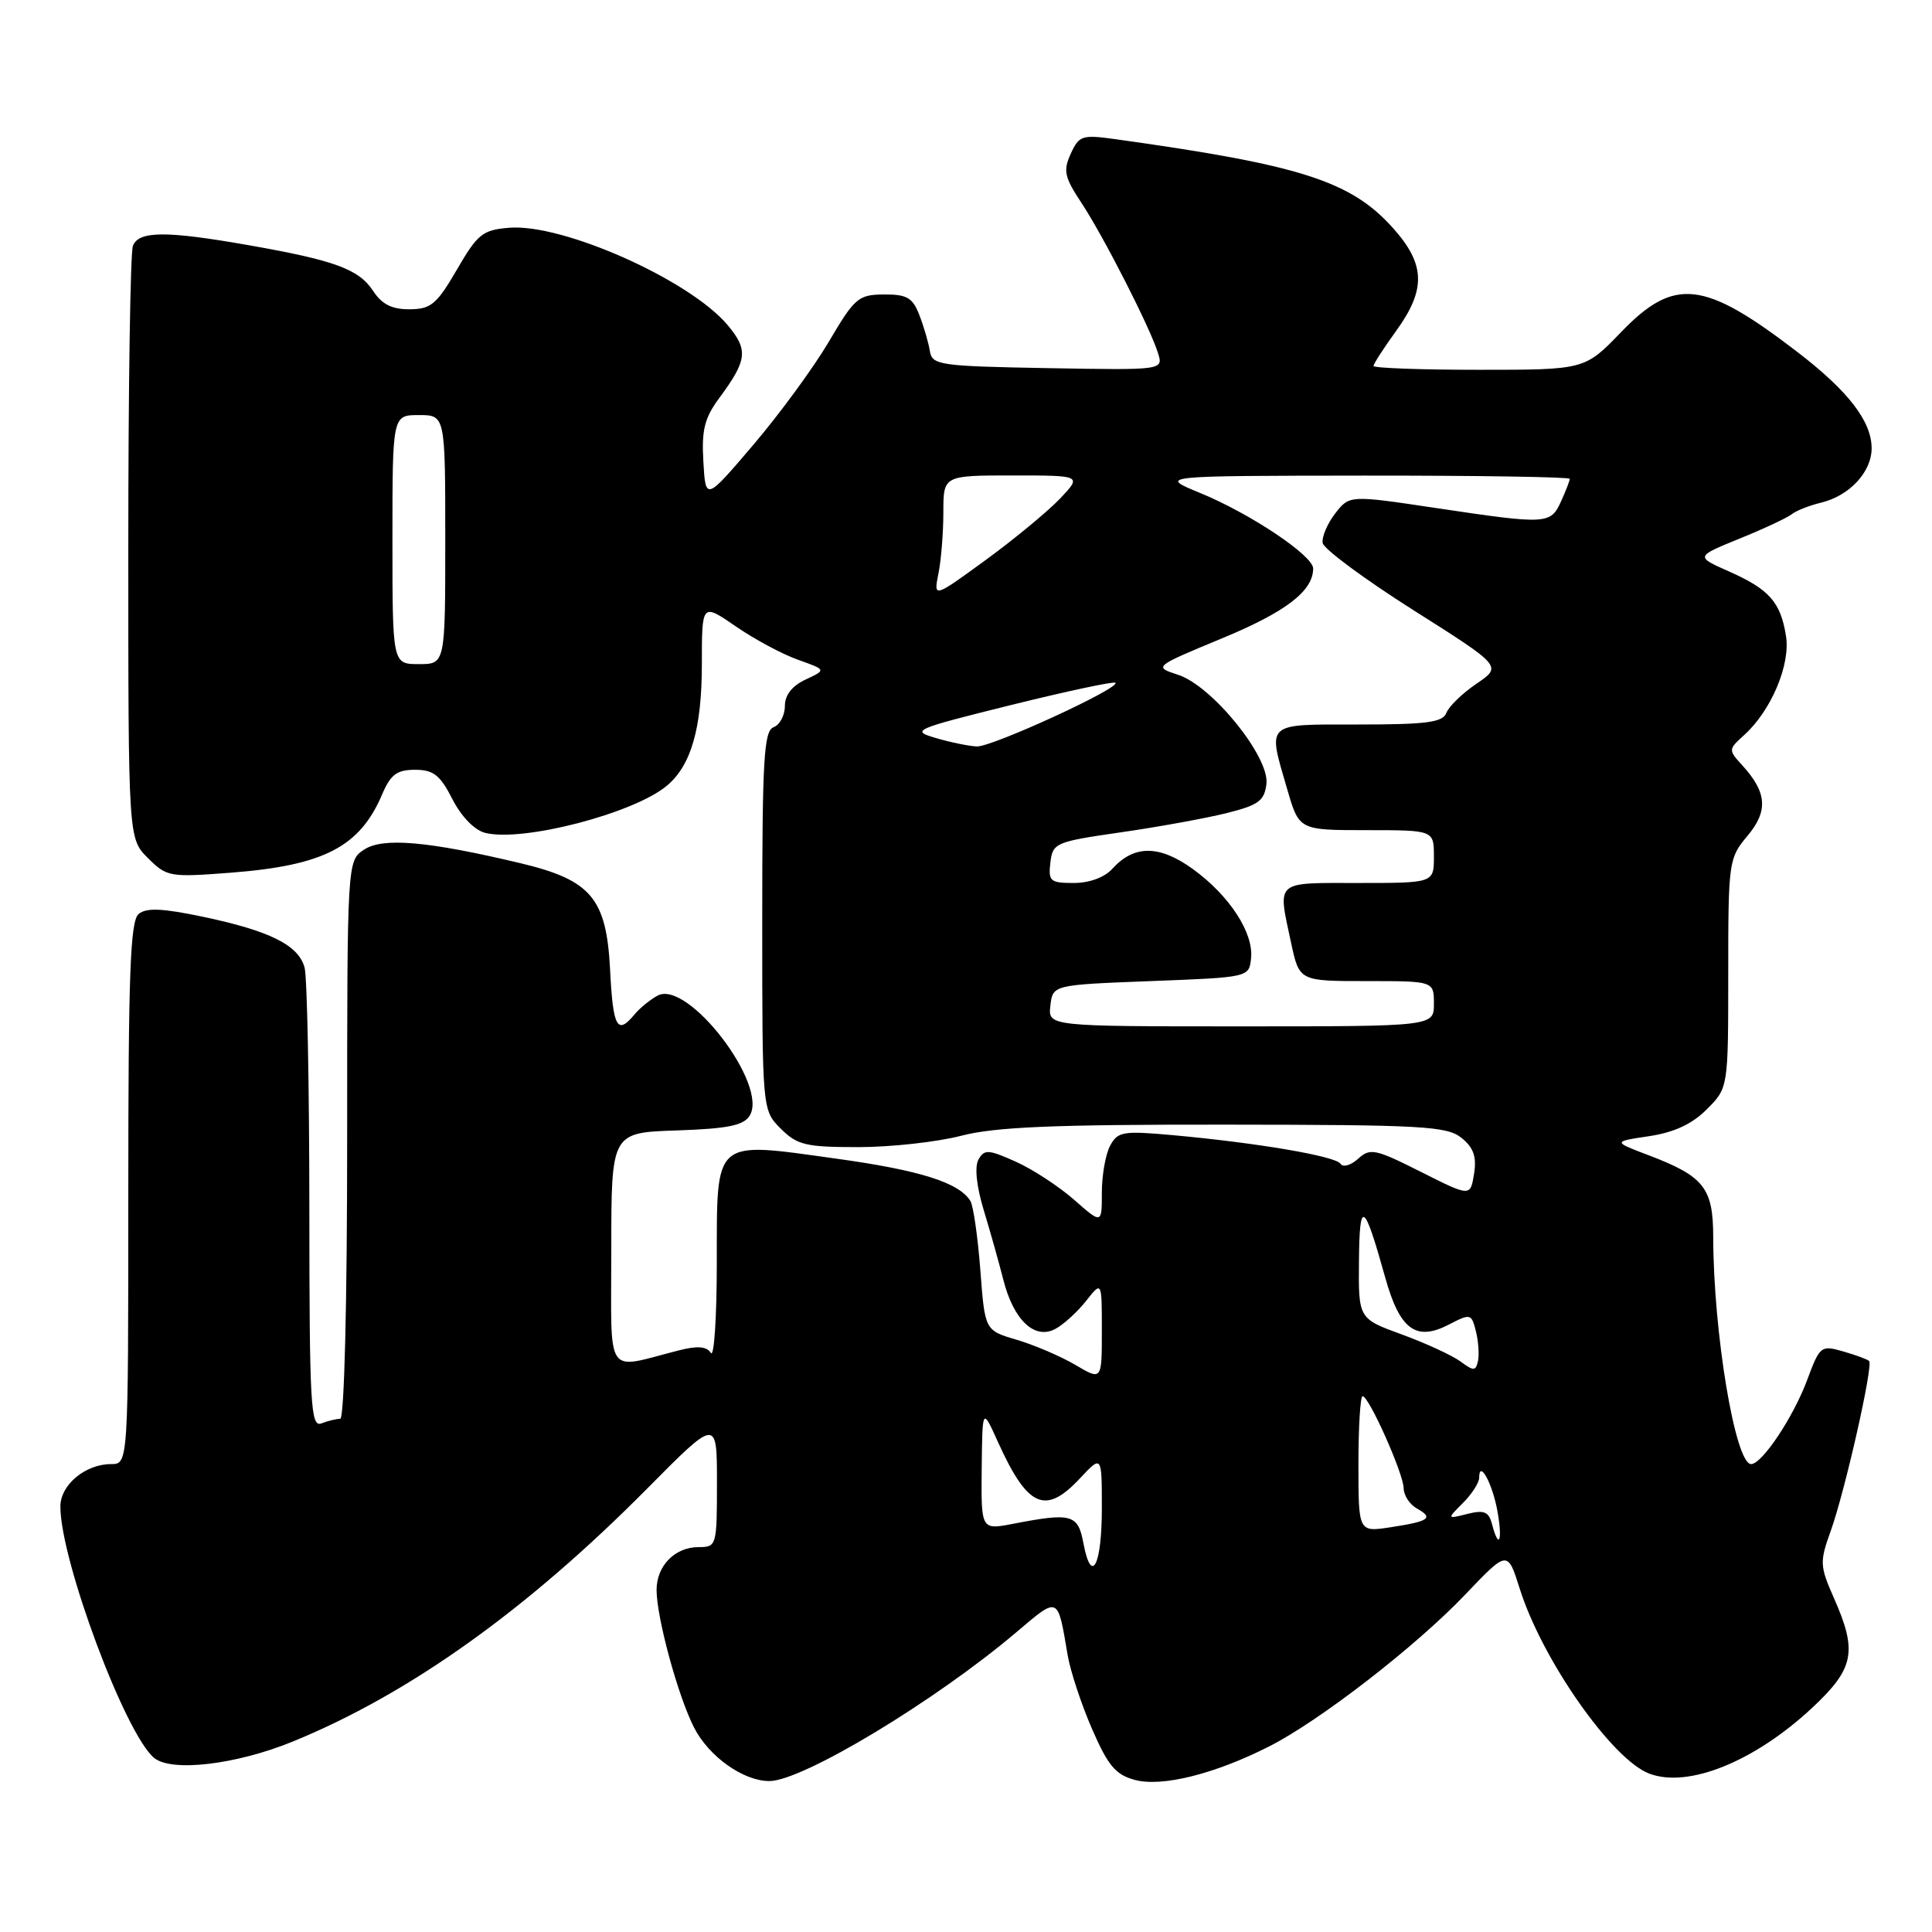 <?xml version="1.0" encoding="UTF-8" standalone="no"?>
<!DOCTYPE svg PUBLIC "-//W3C//DTD SVG 1.1//EN" "http://www.w3.org/Graphics/SVG/1.1/DTD/svg11.dtd" >
<svg xmlns="http://www.w3.org/2000/svg" xmlns:xlink="http://www.w3.org/1999/xlink" version="1.1" viewBox="0 0 256 256">
 <g >
 <path fill="currentColor"
d=" M 168.13 231.43 C 174.84 228.04 187.62 218.14 194.13 211.31 C 199.76 205.40 199.76 205.40 201.37 210.50 C 204.33 219.91 213.60 233.14 218.53 235.01 C 223.70 236.98 232.51 233.41 240.16 226.26 C 245.70 221.07 246.14 218.83 243.00 211.74 C 241.13 207.50 241.10 206.97 242.58 202.86 C 244.46 197.63 248.24 180.91 247.67 180.34 C 247.45 180.12 245.90 179.55 244.23 179.07 C 241.29 178.22 241.14 178.34 239.46 182.85 C 237.63 187.78 233.48 194.00 232.03 194.00 C 229.93 194.00 227.03 176.57 227.01 163.90 C 227.00 157.40 225.79 155.87 218.46 153.08 C 213.69 151.27 213.69 151.27 218.51 150.55 C 221.83 150.05 224.21 148.95 226.16 146.99 C 229.00 144.15 229.00 144.15 229.00 128.97 C 229.00 114.19 229.07 113.71 231.53 110.78 C 234.32 107.47 234.14 105.00 230.87 101.42 C 229.00 99.37 229.00 99.31 231.09 97.42 C 234.70 94.16 237.27 88.06 236.65 84.25 C 235.93 79.77 234.44 78.09 229.08 75.71 C 224.66 73.75 224.66 73.75 230.45 71.39 C 233.64 70.10 236.76 68.64 237.38 68.16 C 237.99 67.67 239.75 66.98 241.28 66.61 C 245.05 65.71 248.00 62.55 248.00 59.40 C 248.00 55.83 244.91 51.82 238.19 46.66 C 225.77 37.12 221.87 36.68 214.81 44.00 C 209.99 49.00 209.99 49.00 196.00 49.00 C 188.30 49.00 182.00 48.77 182.00 48.49 C 182.00 48.21 183.35 46.12 185.00 43.84 C 189.00 38.32 188.88 34.97 184.49 30.12 C 178.94 23.97 172.23 21.84 147.78 18.44 C 143.38 17.83 142.98 17.96 141.88 20.37 C 140.86 22.60 141.04 23.47 143.25 26.81 C 146.19 31.24 152.40 43.42 153.44 46.78 C 154.15 49.05 154.15 49.05 138.84 48.78 C 124.41 48.52 123.51 48.38 123.21 46.50 C 123.03 45.40 122.41 43.26 121.82 41.75 C 120.93 39.44 120.17 39.00 117.13 39.02 C 113.74 39.04 113.25 39.46 109.83 45.27 C 107.81 48.70 103.31 54.84 99.83 58.93 C 93.50 66.36 93.50 66.36 93.20 61.18 C 92.95 56.98 93.35 55.39 95.30 52.75 C 99.02 47.72 99.18 46.37 96.41 43.07 C 91.37 37.08 74.55 29.59 67.46 30.18 C 63.95 30.47 63.28 31.00 60.54 35.73 C 57.87 40.32 57.10 40.97 54.27 40.98 C 51.94 41.00 50.60 40.32 49.44 38.55 C 47.55 35.67 44.38 34.50 32.95 32.49 C 22.00 30.56 18.37 30.59 17.61 32.58 C 17.27 33.45 17.00 51.47 17.00 72.63 C 17.00 111.09 17.00 111.09 19.59 113.69 C 22.10 116.19 22.48 116.26 30.53 115.64 C 42.91 114.69 47.67 112.23 50.64 105.25 C 51.76 102.62 52.60 102.00 54.99 102.00 C 57.43 102.00 58.31 102.69 59.94 105.88 C 61.13 108.21 62.87 110.00 64.29 110.36 C 69.27 111.61 84.03 107.77 88.39 104.09 C 91.59 101.39 93.00 96.47 93.00 87.98 C 93.00 79.90 93.00 79.90 97.51 83.01 C 99.99 84.72 103.71 86.71 105.76 87.43 C 109.50 88.76 109.50 88.76 106.75 90.04 C 104.95 90.88 104.00 92.10 104.00 93.55 C 104.00 94.78 103.33 96.05 102.50 96.36 C 101.22 96.85 101.00 100.65 101.00 122.01 C 101.00 147.09 101.00 147.09 103.45 149.55 C 105.64 151.73 106.76 152.00 113.74 152.00 C 118.05 152.00 124.17 151.32 127.34 150.50 C 131.83 149.33 139.51 149.00 162.30 149.02 C 188.45 149.04 191.72 149.22 193.65 150.77 C 195.26 152.07 195.68 153.26 195.32 155.54 C 194.83 158.58 194.83 158.58 188.26 155.27 C 182.22 152.23 181.55 152.09 179.95 153.55 C 178.98 154.42 177.94 154.71 177.63 154.21 C 177.00 153.20 166.61 151.43 155.35 150.41 C 148.80 149.82 148.10 149.94 147.10 151.81 C 146.49 152.94 146.00 155.74 146.00 158.04 C 146.00 162.21 146.00 162.21 142.32 158.97 C 140.29 157.19 136.81 154.92 134.58 153.92 C 130.96 152.30 130.43 152.27 129.65 153.65 C 129.12 154.61 129.39 157.18 130.35 160.35 C 131.21 163.18 132.38 167.34 132.95 169.59 C 134.31 174.93 137.09 177.56 139.84 176.09 C 140.94 175.50 142.78 173.82 143.92 172.37 C 146.00 169.73 146.00 169.73 146.00 176.33 C 146.00 182.93 146.00 182.93 142.48 180.85 C 140.54 179.71 137.05 178.22 134.73 177.53 C 130.50 176.29 130.50 176.29 129.90 168.28 C 129.56 163.88 128.97 159.77 128.58 159.13 C 127.07 156.69 121.87 155.05 110.69 153.51 C 94.40 151.25 95.00 150.73 94.98 167.29 C 94.98 174.55 94.62 179.95 94.19 179.27 C 93.64 178.40 92.42 178.30 89.96 178.93 C 80.02 181.45 81.00 182.92 81.00 165.56 C 81.00 150.08 81.00 150.08 89.64 149.79 C 96.41 149.56 98.52 149.14 99.33 147.84 C 101.88 143.79 91.15 129.78 87.14 131.92 C 86.15 132.46 84.75 133.59 84.05 134.45 C 81.78 137.18 81.23 136.16 80.84 128.50 C 80.36 119.02 78.33 116.61 68.93 114.37 C 56.69 111.46 50.75 110.94 48.26 112.57 C 46.00 114.05 46.00 114.05 46.00 151.02 C 46.00 172.81 45.62 188.00 45.08 188.00 C 44.58 188.00 43.45 188.27 42.58 188.61 C 41.16 189.15 41.00 186.21 40.99 159.86 C 40.98 143.71 40.70 129.47 40.36 128.21 C 39.56 125.24 35.78 123.35 26.91 121.48 C 21.52 120.35 19.40 120.25 18.37 121.11 C 17.26 122.03 17.00 128.98 17.00 158.12 C 17.00 194.00 17.00 194.00 14.72 194.00 C 11.30 194.00 8.00 196.76 8.00 199.62 C 8.00 206.73 16.58 229.75 20.42 232.93 C 22.71 234.84 31.27 233.83 38.73 230.79 C 54.20 224.48 69.80 213.34 85.75 197.25 C 95.00 187.91 95.00 187.91 95.00 196.45 C 95.00 204.84 94.95 205.00 92.57 205.00 C 89.43 205.00 87.00 207.47 87.00 210.68 C 87.00 214.34 89.85 224.79 91.98 228.94 C 93.95 232.77 98.50 236.00 101.94 236.00 C 106.32 236.00 123.90 225.41 134.67 216.28 C 140.33 211.48 140.13 211.40 141.47 219.32 C 141.83 221.42 143.27 225.81 144.69 229.07 C 146.82 233.97 147.81 235.16 150.38 235.85 C 153.97 236.81 160.92 235.08 168.13 231.43 Z  M 143.56 204.49 C 142.84 200.64 142.01 200.41 134.25 201.91 C 130.00 202.73 130.00 202.73 130.08 194.62 C 130.17 186.50 130.17 186.50 132.20 191.00 C 136.16 199.76 138.50 200.81 143.10 195.89 C 146.00 192.79 146.00 192.79 146.00 199.84 C 146.00 207.47 144.62 210.11 143.56 204.49 Z  M 197.70 201.96 C 197.27 200.30 196.66 200.05 194.44 200.60 C 191.71 201.29 191.71 201.29 193.86 199.14 C 195.03 197.97 196.00 196.46 196.00 195.80 C 196.00 193.33 197.77 196.59 198.42 200.25 C 199.13 204.21 198.61 205.43 197.70 201.96 Z  M 180.00 194.01 C 180.00 189.06 180.25 185.00 180.55 185.00 C 181.39 185.00 185.98 195.28 185.99 197.20 C 186.00 198.14 186.78 199.34 187.74 199.88 C 190.01 201.15 189.40 201.58 184.25 202.37 C 180.00 203.02 180.00 203.02 180.00 194.01 Z  M 193.52 180.40 C 192.42 179.60 188.94 177.99 185.77 176.83 C 180.00 174.73 180.00 174.73 180.07 167.12 C 180.14 158.81 180.73 159.17 183.54 169.25 C 185.47 176.18 187.61 177.77 191.97 175.52 C 194.86 174.02 194.97 174.05 195.57 176.41 C 195.90 177.75 196.02 179.52 195.84 180.35 C 195.54 181.69 195.26 181.69 193.52 180.40 Z  M 139.18 133.25 C 139.50 130.50 139.50 130.50 152.50 130.00 C 165.48 129.50 165.50 129.50 165.77 127.00 C 166.14 123.62 162.92 118.68 158.07 115.16 C 153.63 111.95 150.28 111.93 147.40 115.11 C 146.36 116.26 144.36 117.00 142.28 117.00 C 139.16 117.00 138.89 116.77 139.18 114.30 C 139.49 111.69 139.84 111.54 148.50 110.29 C 153.45 109.58 159.75 108.43 162.50 107.75 C 166.78 106.68 167.54 106.12 167.81 103.86 C 168.22 100.28 160.63 90.90 156.12 89.42 C 152.85 88.35 152.85 88.35 161.93 84.58 C 170.39 81.08 174.00 78.31 174.00 75.33 C 174.00 73.62 165.67 68.05 159.02 65.32 C 153.50 63.05 153.50 63.05 180.75 63.02 C 195.74 63.01 208.00 63.20 208.00 63.45 C 208.00 63.70 207.48 65.05 206.84 66.45 C 205.45 69.49 204.99 69.52 190.17 67.30 C 178.81 65.60 178.81 65.60 176.91 68.05 C 175.87 69.40 175.13 71.15 175.26 71.95 C 175.40 72.74 180.80 76.74 187.27 80.84 C 199.04 88.29 199.04 88.29 195.65 90.59 C 193.78 91.86 191.98 93.60 191.66 94.45 C 191.17 95.72 189.07 96.00 180.03 96.00 C 167.51 96.00 167.95 95.60 170.57 104.60 C 172.14 110.00 172.14 110.00 181.07 110.00 C 190.00 110.00 190.00 110.00 190.00 113.50 C 190.00 117.00 190.00 117.00 180.00 117.00 C 168.80 117.00 169.29 116.57 171.08 124.95 C 172.17 130.00 172.17 130.00 181.08 130.00 C 190.00 130.00 190.00 130.00 190.00 133.00 C 190.00 136.00 190.00 136.00 164.43 136.00 C 138.87 136.00 138.87 136.00 139.18 133.25 Z  M 124.00 97.79 C 120.64 96.81 121.05 96.63 133.96 93.42 C 141.36 91.59 147.59 90.26 147.80 90.47 C 148.49 91.16 131.41 99.00 129.43 98.91 C 128.37 98.86 125.92 98.36 124.00 97.79 Z  M 52.00 71.50 C 52.00 55.00 52.00 55.00 55.50 55.00 C 59.00 55.00 59.00 55.00 59.00 71.50 C 59.00 88.00 59.00 88.00 55.50 88.00 C 52.00 88.00 52.00 88.00 52.00 71.50 Z  M 124.35 75.99 C 124.71 74.21 125.00 70.56 125.00 67.88 C 125.00 63.00 125.00 63.00 134.19 63.00 C 143.37 63.00 143.37 63.00 140.44 66.09 C 138.82 67.78 134.40 71.44 130.60 74.21 C 123.70 79.24 123.70 79.24 124.35 75.99 Z "/>
</g>
</svg>
